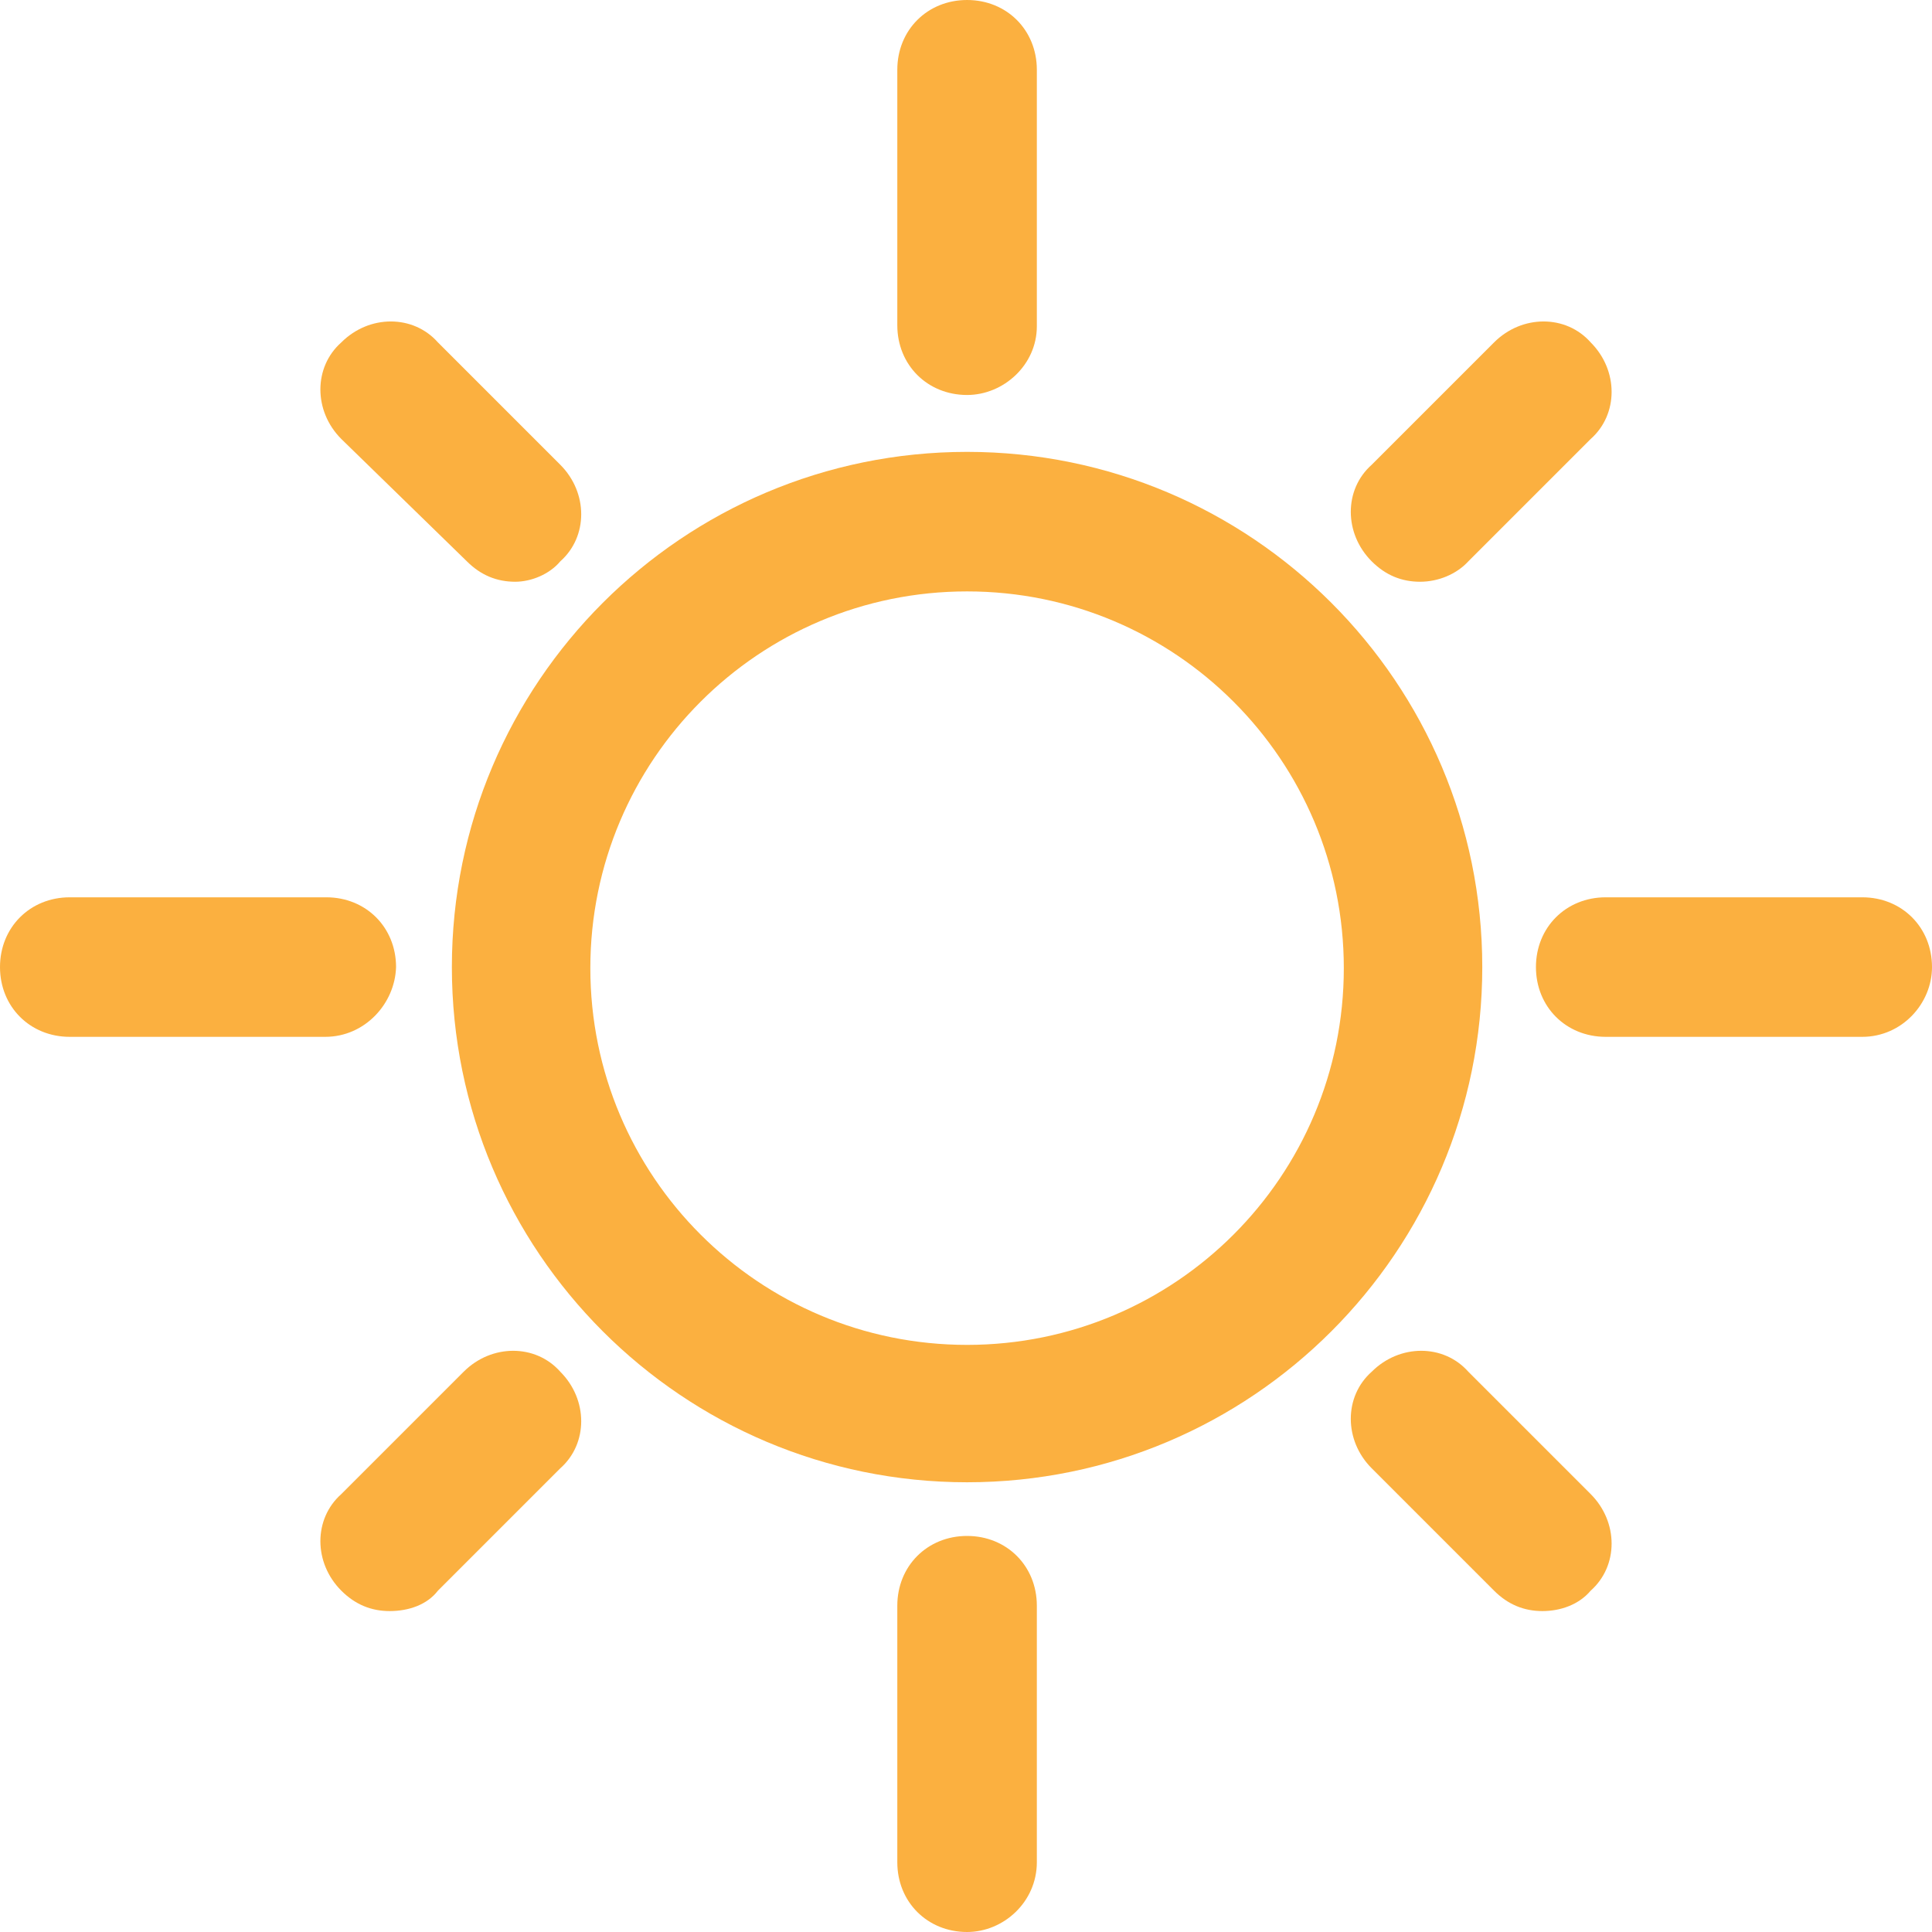 <?xml version="1.0" encoding="utf-8"?>
<svg version="1.0" id="Layer_1" x="0px" y="0px" viewBox="0 0 180 180" enable-background="new 0 0 180 180" xmlns="http://www.w3.org/2000/svg">
  <path fill="#FBB040" d="M 90.1 138.1 C 63.6 138.1 42.1 116.6 42.1 90.1 C 42.1 63.6 63.6 42.1 90.1 42.1 C 116.6 42.1 138.1 63.6 138.1 90.1 C 138.1 116.6 116.6 138.1 90.1 138.1 Z M 90.1 55.1 C 70.7 55.1 55 70.8 55 90.2 C 55 109.6 70.7 125.3 90.1 125.3 C 109.5 125.3 125.2 109.6 125.2 90.2 C 125.2 70.8 109.5 55.1 90.1 55.1 Z"/>
  <path fill="#FBB040" d="M 90.1 36.8 C 86.4 36.8 83.6 34 83.6 30.3 L 83.6 6.5 C 83.6 2.8 86.4 0 90.1 0 C 93.8 0 96.6 2.8 96.6 6.5 L 96.6 30.4 C 96.6 34 93.5 36.8 90.1 36.8 Z"/>
  <path fill="#FBB040" d="M 173.5 96.6 L 149.6 96.6 C 145.9 96.6 143.1 93.8 143.1 90.1 C 143.1 86.4 145.9 83.6 149.6 83.6 L 173.5 83.6 C 177.2 83.6 180 86.4 180 90.1 C 180 93.5 177.2 96.6 173.5 96.6 Z"/>
  <path fill="#FBB040" d="M 90.1 180 C 86.4 180 83.6 177.2 83.6 173.5 L 83.6 149.6 C 83.6 145.9 86.4 143.1 90.1 143.1 C 93.8 143.1 96.6 145.9 96.6 149.6 L 96.6 173.5 C 96.6 177.2 93.5 180 90.1 180 Z"/>
  <path fill="#FBB040" d="M 30.3 96.6 L 6.5 96.6 C 2.8 96.6 0 93.8 0 90.1 C 0 86.4 2.8 83.6 6.5 83.6 L 30.4 83.6 C 34.1 83.6 36.9 86.4 36.9 90.1 C 36.8 93.5 34 96.6 30.3 96.6 Z"/>
  <path fill="#FBB040" d="M 132.3 54.2 C 130.6 54.2 129.1 53.6 127.8 52.3 C 125.2 49.7 125.2 45.6 127.8 43.3 L 139.2 31.9 C 141.8 29.3 145.9 29.3 148.2 31.9 C 150.8 34.5 150.8 38.6 148.2 40.9 L 136.8 52.3 C 135.7 53.5 134 54.2 132.3 54.2 Z"/>
  <path fill="#FBB040" d="M 143.7 150.1 C 142 150.1 140.5 149.5 139.2 148.2 L 127.8 136.8 C 125.2 134.2 125.2 130.1 127.8 127.8 C 130.4 125.2 134.5 125.2 136.8 127.8 L 148.2 139.2 C 150.8 141.8 150.8 145.9 148.2 148.2 C 147.1 149.5 145.4 150.1 143.7 150.1 Z"/>
  <path fill="#FBB040" d="M 36.3 150.1 C 34.6 150.1 33.1 149.5 31.8 148.2 C 29.2 145.6 29.2 141.5 31.8 139.2 L 43.2 127.8 C 45.8 125.2 49.9 125.2 52.2 127.8 C 54.8 130.4 54.8 134.5 52.2 136.8 L 40.8 148.2 C 39.8 149.5 38.1 150.1 36.3 150.1 Z"/>
  <path fill="#FBB040" d="M 48 54.2 C 46.3 54.2 44.8 53.6 43.5 52.3 L 31.8 40.9 C 29.2 38.3 29.2 34.2 31.8 31.9 C 34.4 29.3 38.5 29.3 40.8 31.9 L 52.2 43.3 C 54.8 45.9 54.8 50 52.2 52.3 C 51.2 53.5 49.5 54.2 48 54.2 Z"/>
</svg>